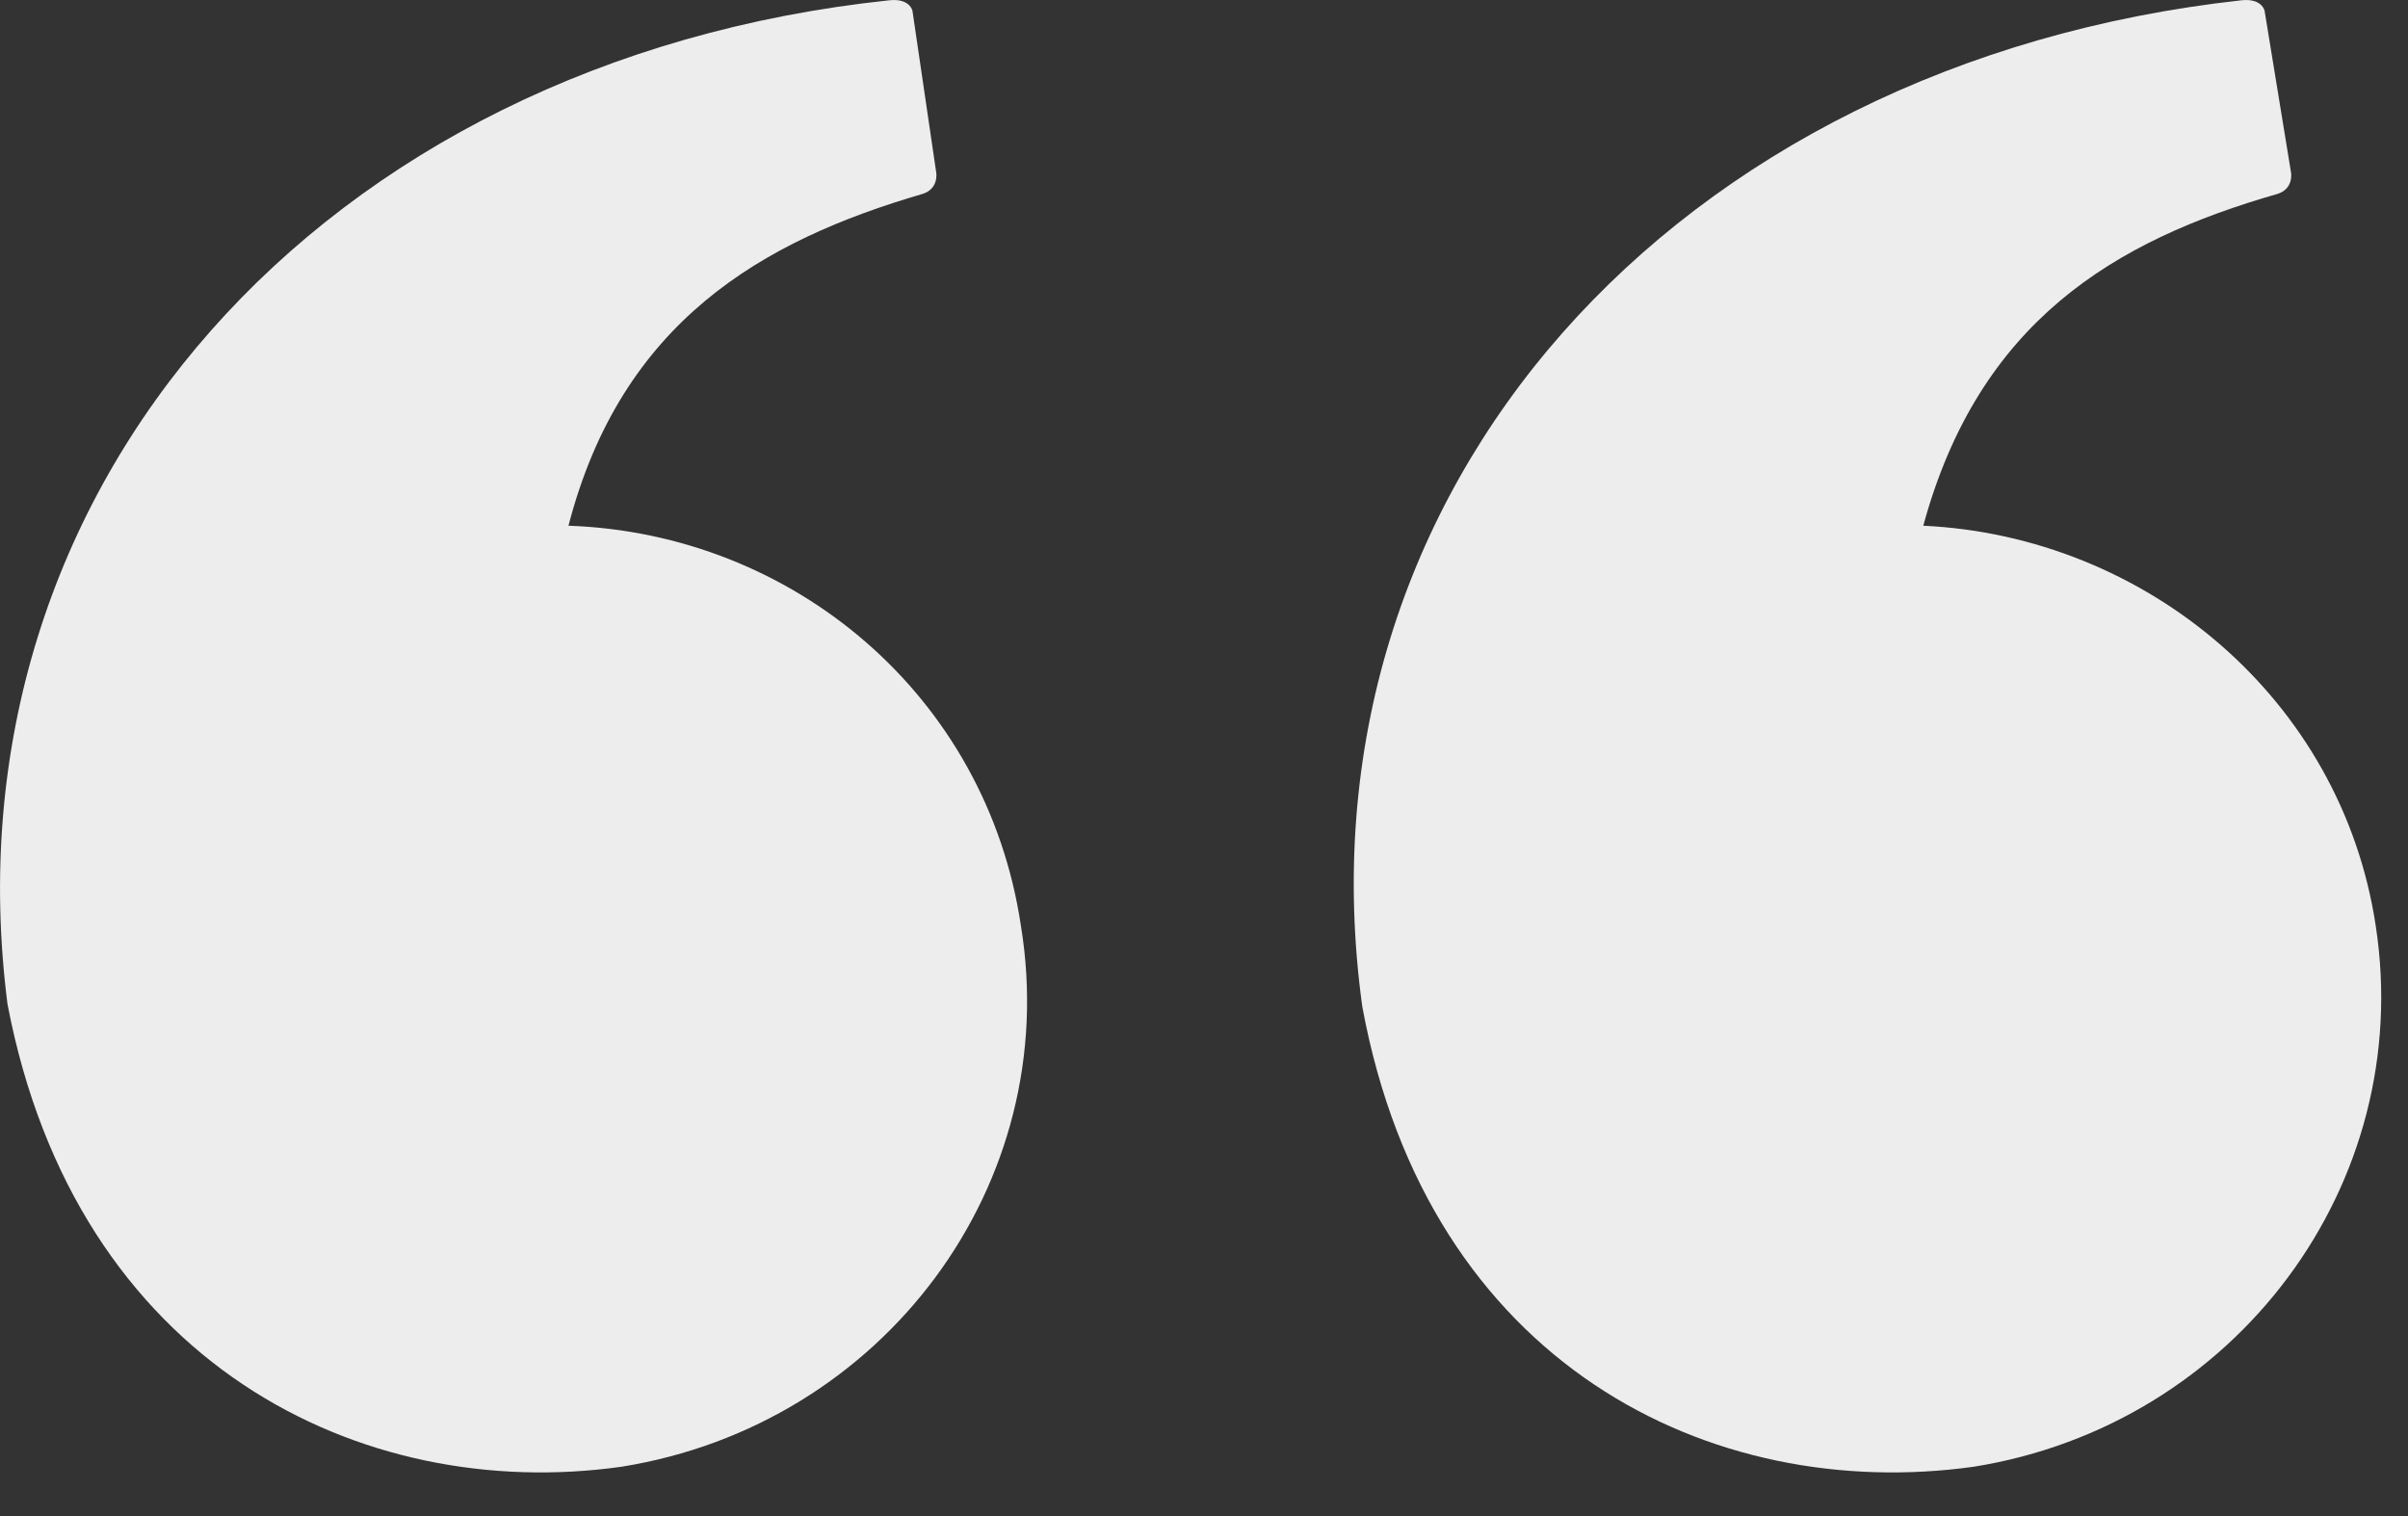 <?xml version="1.0" encoding="UTF-8"?>
<svg width="27px" height="17px" viewBox="0 0 27 17" version="1.1" xmlns="http://www.w3.org/2000/svg" xmlns:xlink="http://www.w3.org/1999/xlink">
    <rect x="0" y="0" width="27" height="17" fill="#333333" stroke="none"/>
    <!-- Generator: Sketch 52.5 (67469) - http://www.bohemiancoding.com/sketch -->
    <title>quote</title>
    <desc>Created with Sketch.</desc>
    <g id="Website" stroke="none" stroke-width="1" fill="none" fill-rule="evenodd">
        <g id="Web-—-Landing-Page" transform="translate(-900, -4021)" fill="#EDEDED" fill-rule="nonzero">
            <g id="Group-13" transform="translate(874, 3995)">
                <g id="bubble-testimony">
                    <path d="M52.638,36.38 C52.253,33.83 50.057,32.012 47.565,31.895 C48.188,29.609 49.701,28.7 51.541,28.173 C51.719,28.114 51.689,27.938 51.689,27.938 L51.392,26.121 C51.392,26.121 51.363,25.975 51.125,26.004 C44.776,26.707 40.474,31.485 41.275,37.288 C42.016,41.304 45.191,42.857 48.129,42.447 C51.066,41.978 53.084,39.281 52.638,36.38 Z M32.374,31.895 C32.967,29.609 34.54,28.7 36.349,28.173 C36.527,28.114 36.498,27.938 36.498,27.938 L36.231,26.121 C36.231,26.121 36.201,25.975 35.964,26.004 C29.614,26.678 25.342,31.456 26.084,37.259 C26.855,41.304 30.059,42.857 32.967,42.447 C35.904,41.978 37.922,39.281 37.447,36.38 C37.062,33.8 34.896,31.983 32.374,31.895 Z" id="quote"></path>
                </g>
            </g>
        </g>
    </g>
</svg>